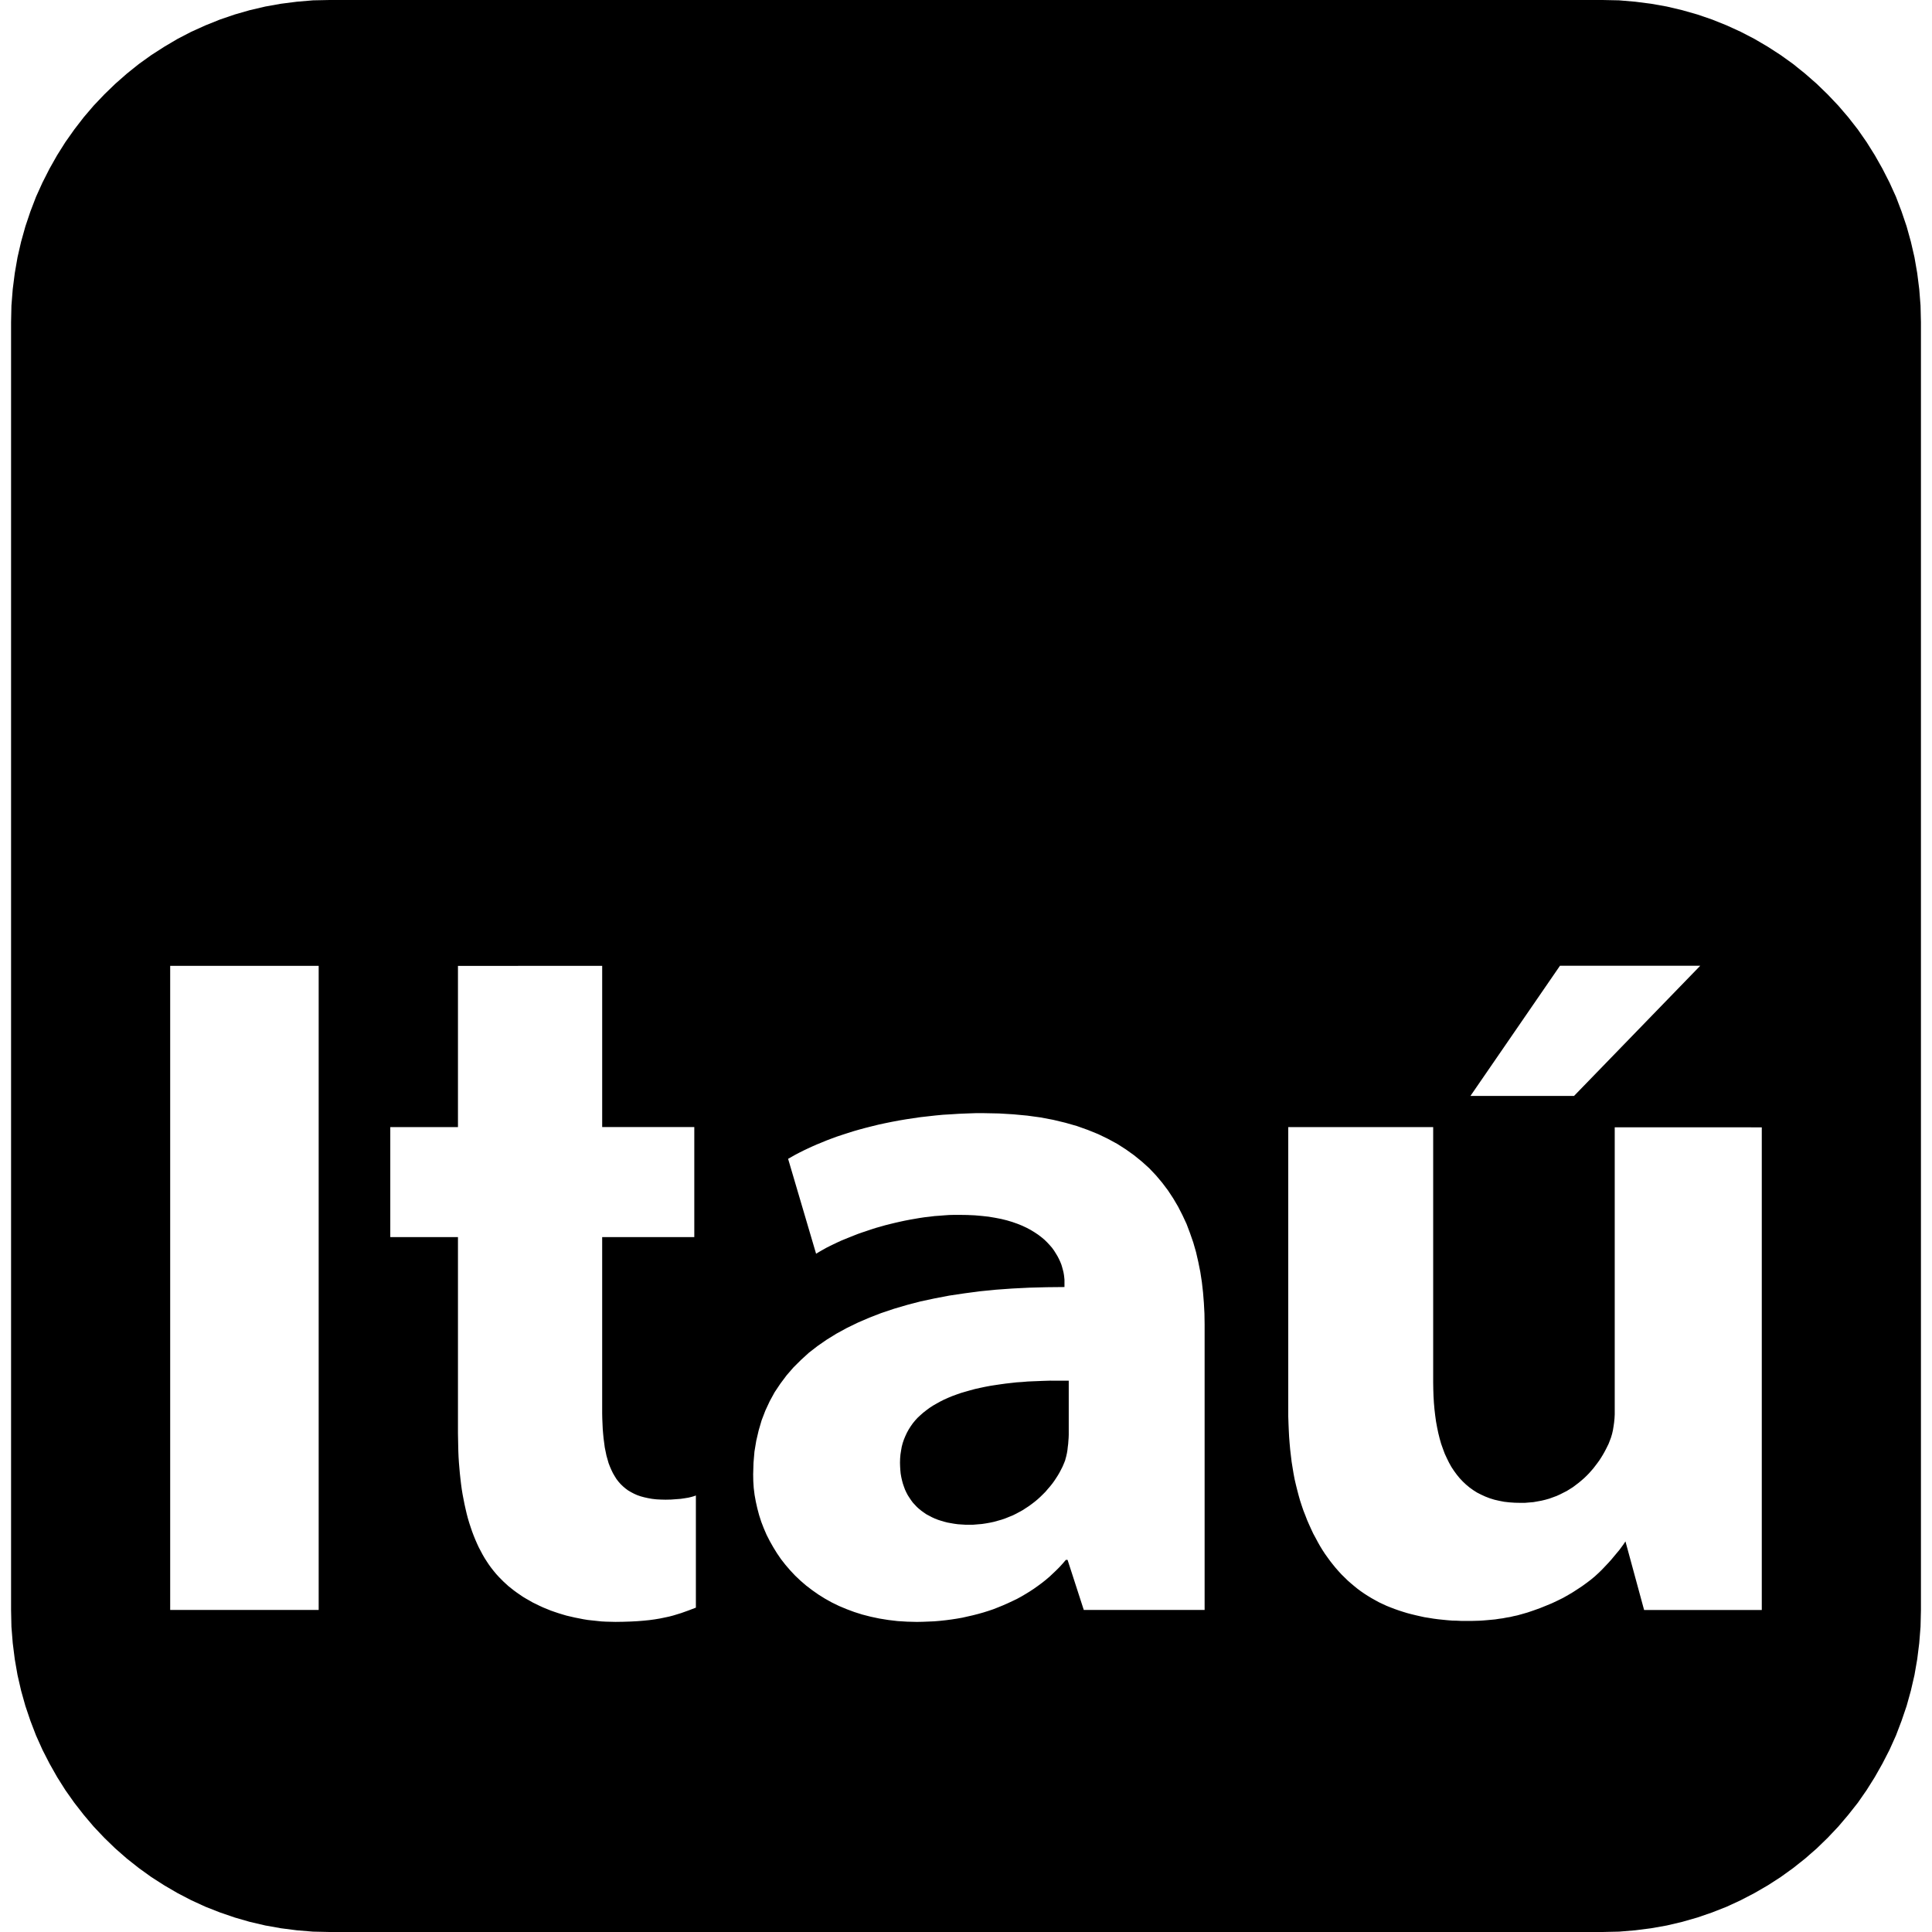 <svg width="512" height="512" viewBox="0 0 512 512" fill="none" xmlns="http://www.w3.org/2000/svg">
<path fill-rule="evenodd" clip-rule="evenodd" d="M87.331 0L82.964 0.09L78.693 0.451L74.456 0.994L70.312 1.731L66.198 2.694L62.211 3.839L58.289 5.178L54.463 6.715L50.698 8.418L47.062 10.301L43.551 12.378L40.104 14.59L36.814 16.954L33.617 19.515L30.55 22.213L27.64 25.027L24.822 27.993L22.196 31.066L19.7 34.303L17.326 37.661L15.145 41.126L13.12 44.709L11.253 48.384L9.544 52.162L8.059 56.035L6.729 59.994L5.591 64.061L4.643 68.187L3.915 72.387L3.375 76.633L3.029 80.984L2.934 85.382V426.721L3.029 431.103L3.375 435.426L3.915 439.712L4.643 443.903L5.591 448.032L6.729 452.096L8.059 456.034L9.544 459.904L11.253 463.712L13.12 467.362L15.145 470.945L17.326 474.402L19.7 477.762L22.196 480.962L24.822 484.063L27.64 487.041L30.55 489.856L33.617 492.544L36.814 495.071L40.104 497.441L43.551 499.648L47.062 501.697L50.698 503.585L54.463 505.313L58.289 506.816L62.211 508.162L66.198 509.313L70.312 510.272L74.456 511.01L78.693 511.553L82.964 511.904L87.331 512H424.692L429.068 511.904L433.326 511.553L437.57 511.01L441.723 510.272L445.8 509.313L449.821 508.162L453.734 506.816L457.56 505.313L461.297 503.585L464.93 501.697L468.472 499.648L471.894 497.441L475.187 495.071L478.372 492.544L481.452 489.856L484.356 487.041L487.17 484.063L489.805 480.962L492.336 477.762L494.672 474.402L496.844 470.945L498.869 467.362L500.745 463.712L502.458 459.904L503.93 456.034L505.272 452.096L506.402 448.032L507.355 443.903L508.083 439.712L508.62 435.426L508.963 431.103L509.068 426.721V85.382L508.963 80.984L508.62 76.633L508.083 72.387L507.355 68.187L506.402 64.061L505.272 59.994L503.93 56.035L502.458 52.162L500.745 48.385L498.869 44.709L496.844 41.126L494.672 37.661L492.336 34.303L489.805 31.066L487.17 27.993L484.356 25.027L481.452 22.213L478.372 19.516L475.187 16.954L471.894 14.59L468.472 12.378L464.93 10.301L461.297 8.419L457.56 6.715L453.734 5.178L449.821 3.839L445.8 2.694L441.723 1.731L437.57 0.994L433.326 0.451L429.068 0.09L424.692 5.7671e-05L87.331 0ZM413.407 255.938H450.577L417.128 290.439H389.679L413.407 255.938ZM45.1 255.961H84.452V426.654H45.1V255.961ZM159.585 255.964V298.686H183.995V327.839H159.582V373.177V374.619L159.613 376.026L159.672 377.371L159.733 378.714L159.838 379.994L159.955 381.21L160.119 382.426L160.267 383.577L160.492 384.666L160.715 385.756L160.999 386.746L161.279 387.74L161.637 388.666L162.011 389.53L162.427 390.394L162.875 391.162L163.35 391.931L163.887 392.634L164.452 393.276L165.078 393.884L165.717 394.428L166.445 394.97L167.204 395.417L167.994 395.834L168.843 396.217L169.766 396.538L170.719 396.795L171.731 397.02L172.802 397.211L173.935 397.34L175.11 397.402L176.376 397.432L177.805 397.402L179.128 397.306L180.366 397.211L181.468 397.05L182.449 396.89L183.239 396.698L183.909 396.507L184.415 396.316V426.043L182.48 426.781L180.514 427.484L179.471 427.802L178.428 428.122L177.329 428.409L176.123 428.666L174.885 428.922L173.531 429.147L172.102 429.342L170.556 429.499L168.917 429.629L167.102 429.725L165.18 429.786L163.097 429.817L161.832 429.786L160.597 429.756L159.36 429.691L158.153 429.561L156.95 429.435L155.786 429.308L154.611 429.117L153.481 428.892L152.333 428.667L151.228 428.411L150.121 428.154L149.047 427.837L148.001 427.516L146.957 427.165L145.945 426.813L144.933 426.397L143.986 426.014L143.004 425.564L142.088 425.116L141.168 424.669L140.283 424.157L139.431 423.675L138.576 423.163L137.783 422.62L136.993 422.077L136.203 421.5L135.475 420.926L134.746 420.349L134.083 419.741L133.419 419.133L132.787 418.494L132.154 417.853L131.488 417.118L130.824 416.319L130.192 415.516L129.59 414.686L128.991 413.788L128.42 412.893L127.883 411.965L127.377 411.005L126.871 410.045L126.396 409.021L125.951 407.996L125.51 406.91L125.1 405.82L124.72 404.7L124.341 403.549L123.992 402.364L123.674 401.148L123.39 399.932L123.106 398.655L122.853 397.374L122.6 396.063L122.378 394.717L122.19 393.341L122.029 391.965L121.872 390.523L121.745 389.085L121.619 387.613L121.523 386.111L121.461 384.605L121.427 383.037L121.396 381.469L121.365 379.868V327.842H103.43V298.689H121.365V255.967L159.585 255.964ZM258.533 294.998H260.779L264.754 295.078L268.58 295.307L272.256 295.652L275.771 296.133L279.119 296.766L282.319 297.534L285.386 298.408L288.26 299.432L291.012 300.546L293.604 301.796L296.073 303.135L298.381 304.61L300.569 306.178L302.625 307.848L304.559 309.594L306.331 311.464L307.969 313.405L309.515 315.454L310.916 317.578L312.209 319.775L313.373 322.049L314.459 324.382L315.366 326.792L316.23 329.276L316.959 331.807L317.554 334.396L318.091 337.062L318.508 339.775L318.82 342.531L319.042 345.314L319.193 348.131L319.236 351.008V426.659H287.216L282.915 413.377H282.467L281.649 414.337L280.801 415.266L279.909 416.161L278.999 417.025L278.076 417.889L277.095 418.722L276.082 419.522L275.039 420.29L273.999 421.027L272.882 421.762L271.781 422.435L270.648 423.104L269.472 423.746L268.266 424.32L267.031 424.897L265.797 425.44L264.532 425.953L263.236 426.465L261.912 426.912L260.585 427.329L259.218 427.712L257.832 428.067L256.431 428.384L255.018 428.705L253.558 428.961L252.102 429.183L250.611 429.378L249.139 429.535L247.621 429.665L246.103 429.73L244.538 429.791L242.961 429.822L240.372 429.757L237.838 429.599L235.397 429.309L233.03 428.926L230.753 428.445L228.506 427.868L226.393 427.198L224.337 426.43L222.344 425.597L220.437 424.668L218.607 423.646L216.866 422.557L215.228 421.406L213.635 420.19L212.148 418.909L210.731 417.567L209.408 416.157L208.142 414.685L206.967 413.182L205.896 411.614L204.911 410.013L203.989 408.38L203.14 406.717L202.412 405.023L201.742 403.295L201.174 401.532L200.699 399.74L200.298 397.95L199.971 396.157L199.746 394.333L199.628 392.509L199.597 390.685L199.687 387.646L199.94 384.671L200.415 381.82L201.057 379.07L201.844 376.382L202.828 373.821L203.989 371.324L205.285 368.957L206.803 366.686L208.454 364.477L210.256 362.4L212.25 360.415L214.363 358.487L216.672 356.697L219.113 355.009L221.702 353.413L224.458 351.908L227.374 350.491L230.41 349.183L233.567 347.961L236.888 346.847L240.372 345.822L243.942 344.89L247.679 344.091L251.534 343.353L255.555 342.752L259.662 342.208L263.905 341.785L268.266 341.471L272.762 341.246L277.378 341.125L282.097 341.077V339.707V339.136L282.035 338.519L281.961 337.886L281.844 337.207L281.68 336.544L281.486 335.837L281.276 335.131L280.98 334.393L280.637 333.655L280.264 332.93L279.819 332.193L279.341 331.424L278.807 330.687L278.196 329.98L277.511 329.243L276.783 328.533L275.993 327.872L275.098 327.193L274.147 326.561L273.135 325.944L272.061 325.373L270.901 324.83L269.636 324.318L268.266 323.836L266.852 323.413L265.334 323.037L263.711 322.723L262.001 322.436L260.227 322.241L258.338 322.074L256.314 321.985L254.228 321.955H252.935L251.595 321.985L250.299 322.074L248.975 322.179L247.679 322.269L246.355 322.436L245.016 322.586L243.72 322.78L242.396 323.006L241.1 323.234L239.776 323.49L238.465 323.773L237.199 324.061L235.903 324.375L234.638 324.692L233.373 325.054L232.139 325.399L230.916 325.791L229.713 326.198L228.537 326.59L227.374 326.997L226.229 327.448L225.096 327.901L223.979 328.352L222.908 328.79L221.865 329.271L220.853 329.753L219.872 330.234L218.918 330.715L218.011 331.228L217.119 331.74L216.271 332.252L208.855 307.102L209.809 306.562L210.793 306.004L211.833 305.461L212.907 304.921L214.052 304.378L215.228 303.835L216.45 303.296L217.715 302.783L219.023 302.24L220.378 301.727L221.764 301.215L223.22 300.734L224.711 300.252L226.229 299.771L227.806 299.321L229.429 298.882L231.095 298.463L232.808 298.04L234.549 297.664L236.32 297.303L238.153 296.957L240.029 296.64L241.918 296.352L243.853 296.069L245.849 295.844L247.874 295.616L249.926 295.421L252.012 295.3L254.126 295.165L256.314 295.075L258.533 294.998ZM341.402 298.692H379.807V366.37L379.837 368.224L379.896 370.017L380.001 371.776L380.149 373.471L380.343 375.137L380.565 376.735L380.849 378.272L381.161 379.775L381.519 381.216L381.92 382.624L382.398 383.969L382.873 385.247L383.438 386.465L384.018 387.647L384.645 388.768L385.345 389.823L386.074 390.817L386.833 391.745L387.681 392.64L388.53 393.44L389.453 394.208L390.434 394.912L391.446 395.553L392.52 396.096L393.637 396.609L394.798 397.056L396.032 397.439L397.297 397.729L398.624 397.985L400.022 398.143L401.435 398.239L402.895 398.269H404.102L405.231 398.173L406.379 398.078L407.45 397.887L408.521 397.692L409.579 397.436L410.591 397.149L411.557 396.797L412.511 396.446L413.433 396.029L414.313 395.581L415.205 395.131L416.026 394.622L416.843 394.109L417.603 393.533L418.362 392.959L419.09 392.351L419.791 391.743L420.46 391.101L421.087 390.462L421.682 389.789L422.29 389.086L422.827 388.382L423.364 387.679L423.87 386.975L424.345 386.238L424.793 385.503L425.194 384.799L425.583 384.062L425.953 383.324L426.311 382.59L426.594 381.855L426.934 380.957L427.217 379.998L427.439 379.038L427.606 378.013L427.754 376.989L427.859 375.934L427.919 374.847V373.724V298.748L466.891 298.756V426.661H435.704L430.761 408.485L430.255 409.254L429.718 409.988L429.126 410.788L428.453 411.59L427.756 412.42L427.04 413.284L426.237 414.179L425.389 415.077L424.509 416.003L423.586 416.901L422.605 417.796L421.562 418.66L420.46 419.493L419.315 420.323L418.109 421.122L416.874 421.925L415.578 422.693L414.224 423.461L412.795 424.165L411.304 424.869L409.758 425.507L408.178 426.149L406.496 426.754L404.799 427.331L403.907 427.587L403 427.843L402.077 428.1L401.155 428.291L400.217 428.516L399.232 428.676L398.251 428.868L397.269 428.997L396.257 429.155L395.214 429.254L394.171 429.349L393.085 429.442L392.014 429.507L390.94 429.537L389.839 429.567H388.694H387.398L386.105 429.502L384.839 429.472L383.574 429.373L382.337 429.247L381.102 429.12L379.896 428.96L378.704 428.765L377.498 428.574L376.322 428.317L375.193 428.061L374.017 427.774L372.915 427.484L371.767 427.132L370.696 426.784L369.595 426.398L368.509 425.981L367.465 425.564L366.426 425.083L365.413 424.605L364.429 424.062L363.448 423.515L362.509 422.942L361.556 422.334L360.633 421.695L359.726 421.022L358.862 420.318L357.982 419.581L357.149 418.846L356.331 418.044L355.514 417.245L354.724 416.381L353.964 415.517L353.236 414.622L352.505 413.693L351.807 412.733L351.122 411.774L350.453 410.749L349.811 409.694L349.215 408.638L348.62 407.518L348.009 406.398L347.475 405.244L346.938 404.062L346.404 402.846L345.926 401.596L345.42 400.318L344.972 399.007L344.543 397.692L344.154 396.319L343.784 394.909L343.426 393.468L343.084 391.999L342.8 390.493L342.547 388.956L342.294 387.388L342.099 385.756L341.908 384.123L341.757 382.429L341.624 380.701L341.535 378.942L341.461 377.18L341.402 375.356V373.468L341.402 298.692ZM278.329 365.888L277.348 365.919L276.394 365.949L275.456 365.987L273.894 366.048L272.376 366.113L270.858 366.243L269.414 366.335L267.954 366.499L266.553 366.657L265.17 366.848L263.844 367.043L262.415 367.265L261.06 367.521L259.693 367.811L258.397 368.099L257.101 368.45L255.866 368.802L254.66 369.153L253.469 369.57L252.324 369.987L251.253 370.434L250.179 370.915L249.167 371.425L248.186 371.971L247.232 372.515L246.352 373.091L245.491 373.73L244.671 374.369L243.911 375.042L243.183 375.715L242.514 376.449L241.887 377.217L241.322 378.02L240.816 378.819L240.341 379.683L239.924 380.578L239.551 381.476L239.224 382.436L238.971 383.395L238.792 384.42L238.628 385.475L238.539 386.531L238.508 387.651L238.539 388.641L238.597 389.601L238.687 390.53L238.85 391.459L239.045 392.323L239.267 393.153L239.551 393.986L239.835 394.755L240.177 395.489L240.563 396.227L240.995 396.9L241.443 397.569L241.918 398.211L242.455 398.788L242.989 399.362L243.6 399.908L244.195 400.387L244.865 400.865L245.519 401.315L246.251 401.698L246.979 402.084L247.738 402.432L248.556 402.753L249.346 403.009L250.21 403.265L251.086 403.49L251.981 403.651L252.888 403.809L253.842 403.938L254.796 404.003L255.777 404.065H256.789H257.922L259.066 403.969L260.199 403.874L261.285 403.713L262.356 403.522L263.427 403.296L264.439 403.009L265.451 402.722L266.467 402.371L267.417 401.985L268.371 401.602L269.278 401.152L270.173 400.673L271.049 400.192L271.87 399.649L272.703 399.106L273.49 398.529L274.28 397.921L275.008 397.313L275.709 396.674L276.394 396.002L277.064 395.329L277.659 394.625L278.27 393.922L278.835 393.218L279.372 392.484L279.878 391.715L280.353 390.978L280.801 390.209L281.202 389.441L281.591 388.673L281.93 387.873L282.066 387.553L282.183 387.235L282.288 386.979L282.378 386.593L282.498 386.176L282.572 385.889L282.751 385.09L282.884 384.291L282.973 383.457L283.078 382.658L283.137 381.825L283.198 381.026L283.228 380.226V379.458V365.892H282.216H281.235H280.266H279.284L278.329 365.888Z" fill="black"/>
</svg>
